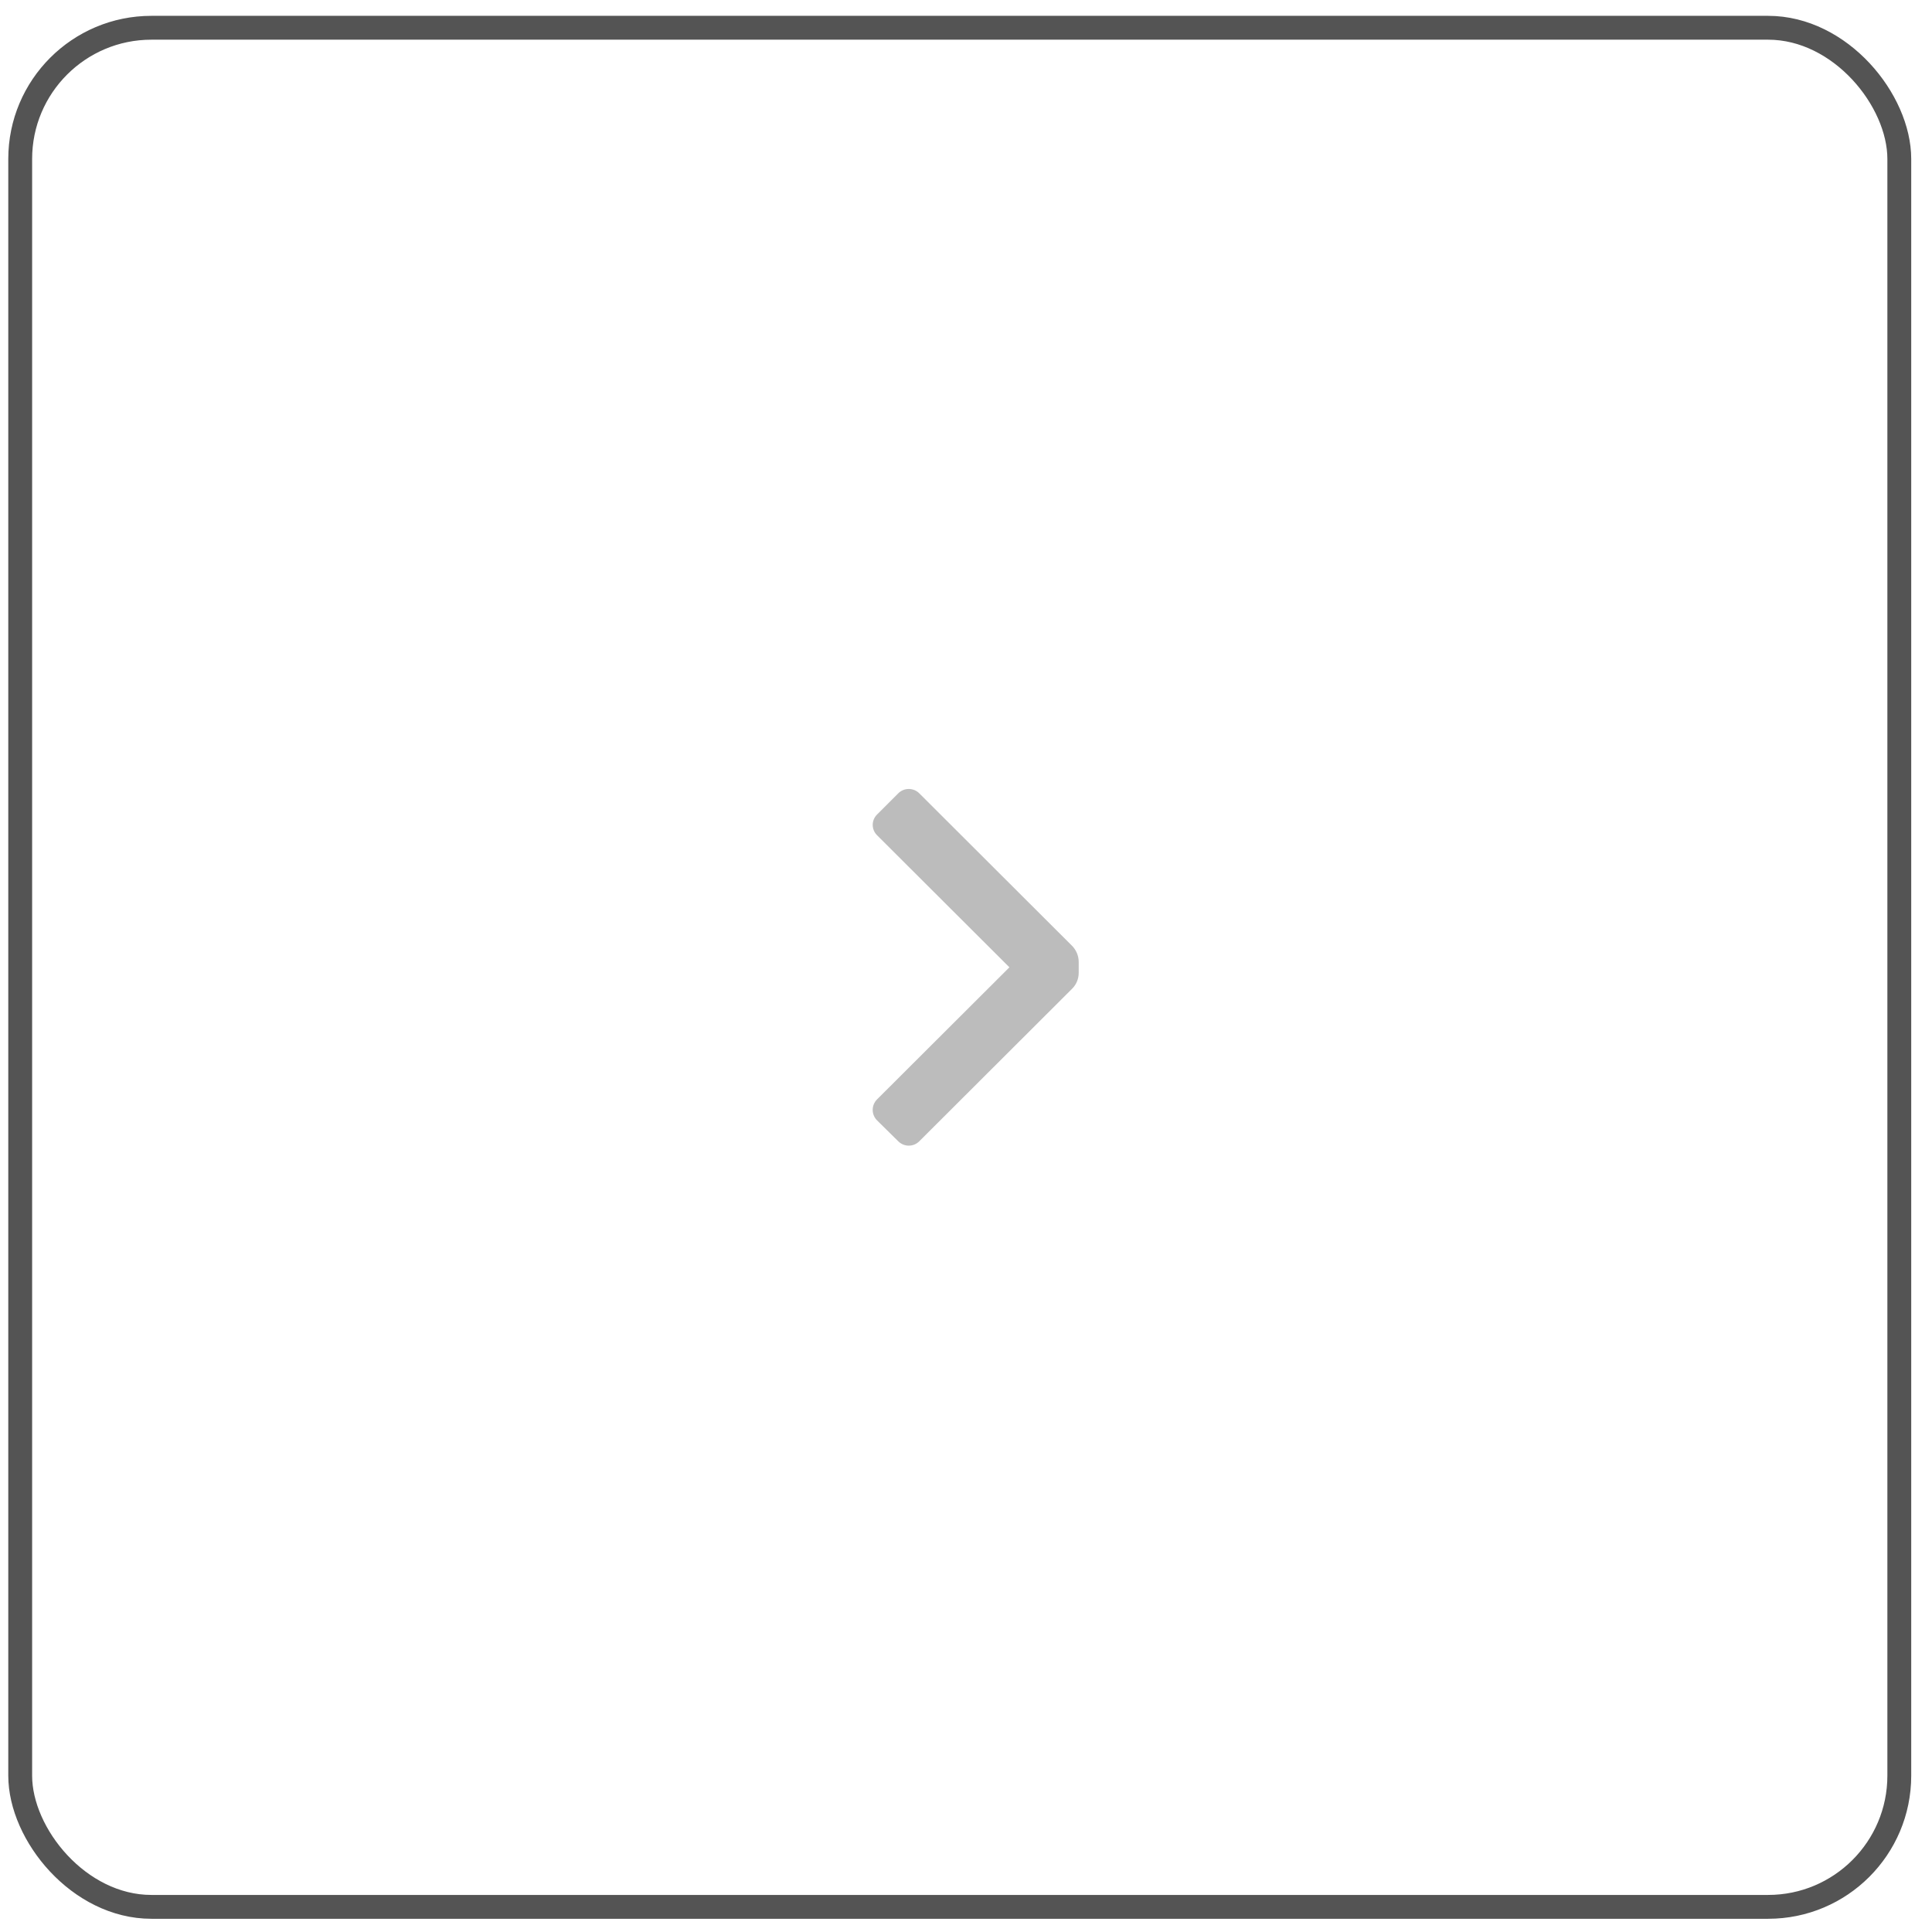 <svg width="81" height="81" viewBox="0 0 81 81" fill="none" xmlns="http://www.w3.org/2000/svg">
<path d="M44.95 41.452C45.126 41.277 45.224 41.04 45.225 40.792V40.318C45.222 40.071 45.123 39.834 44.95 39.657L38.543 33.262C38.426 33.144 38.267 33.078 38.1 33.078C37.934 33.078 37.775 33.144 37.658 33.262L36.773 34.147C36.655 34.262 36.589 34.419 36.589 34.584C36.589 34.748 36.655 34.905 36.773 35.02L42.32 40.555L36.773 46.09C36.655 46.207 36.588 46.366 36.588 46.532C36.588 46.699 36.655 46.858 36.773 46.975L37.658 47.847C37.775 47.965 37.934 48.032 38.1 48.032C38.267 48.032 38.426 47.965 38.543 47.847L44.95 41.452Z" fill="#BCBCBC"/>
<rect x="0.847" y="1.164" width="78.782" height="78.782" rx="5.5" stroke="#545454"/>
</svg>
